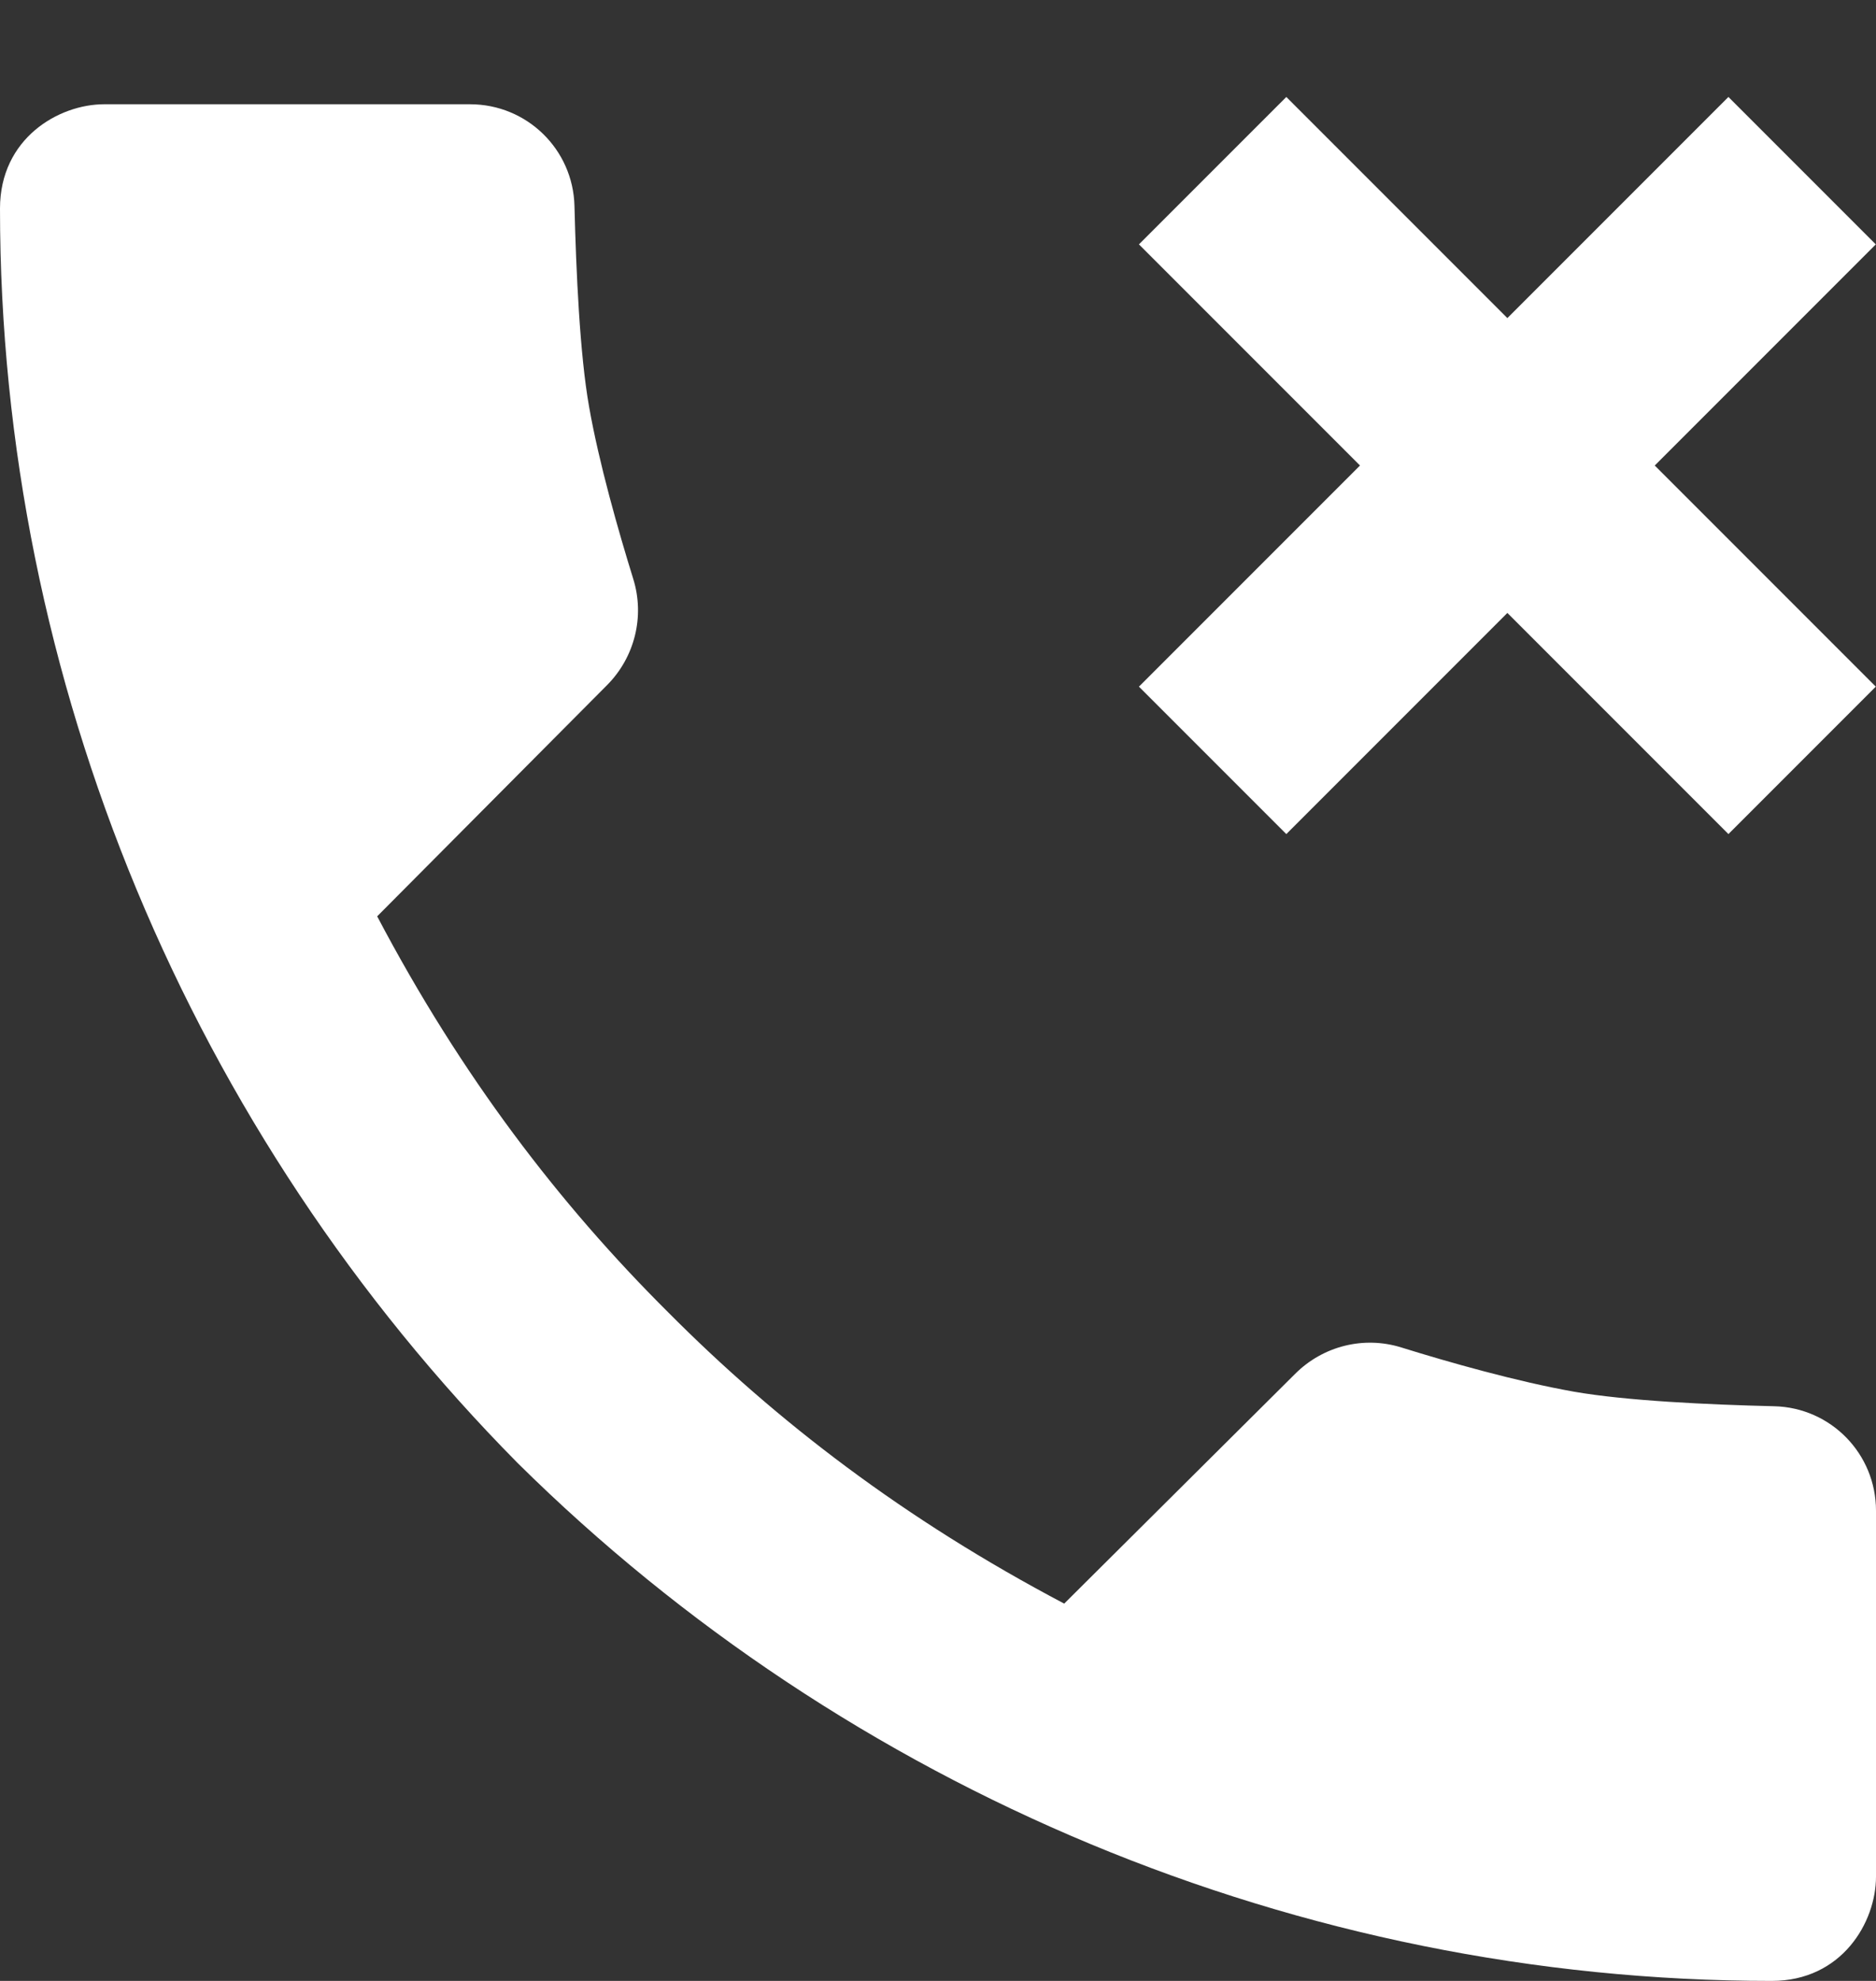 <svg width="18" height="19" viewBox="0 0 18 19" fill="none" xmlns="http://www.w3.org/2000/svg">
<rect x="0" y="0" width="18" height="19" fill="#333333" stroke="none"/>
<path fill-rule="evenodd" clip-rule="evenodd" d="M10.928 2.344L12.342 0.93L14.463 3.051L16.584 0.93L17.998 2.344L15.877 4.465L17.998 6.586L16.584 8L14.463 5.879L12.342 8L10.928 6.586L13.049 4.465L10.928 2.344ZM0 2C0 1.328 0.562 1 1 1H4.51C5.055 1 5.499 1.432 5.512 1.977C5.528 2.607 5.563 3.399 5.652 3.9C5.747 4.442 5.934 5.095 6.076 5.553C6.188 5.913 6.09 6.305 5.824 6.572L3.619 8.789C4.426 10.321 5.367 11.549 6.412 12.588C7.451 13.633 8.679 14.574 10.211 15.381L12.428 13.176C12.695 12.91 13.085 12.812 13.445 12.924C13.904 13.067 14.558 13.252 15.1 13.348C15.601 13.436 16.393 13.473 17.023 13.488C17.568 13.501 18 13.945 18 14.49V18C18 18.438 17.672 19 17 19C12.461 19 8.127 17.159 4.967 14.033C1.841 10.873 0 6.539 0 2Z" fill="white"/>
</svg>
